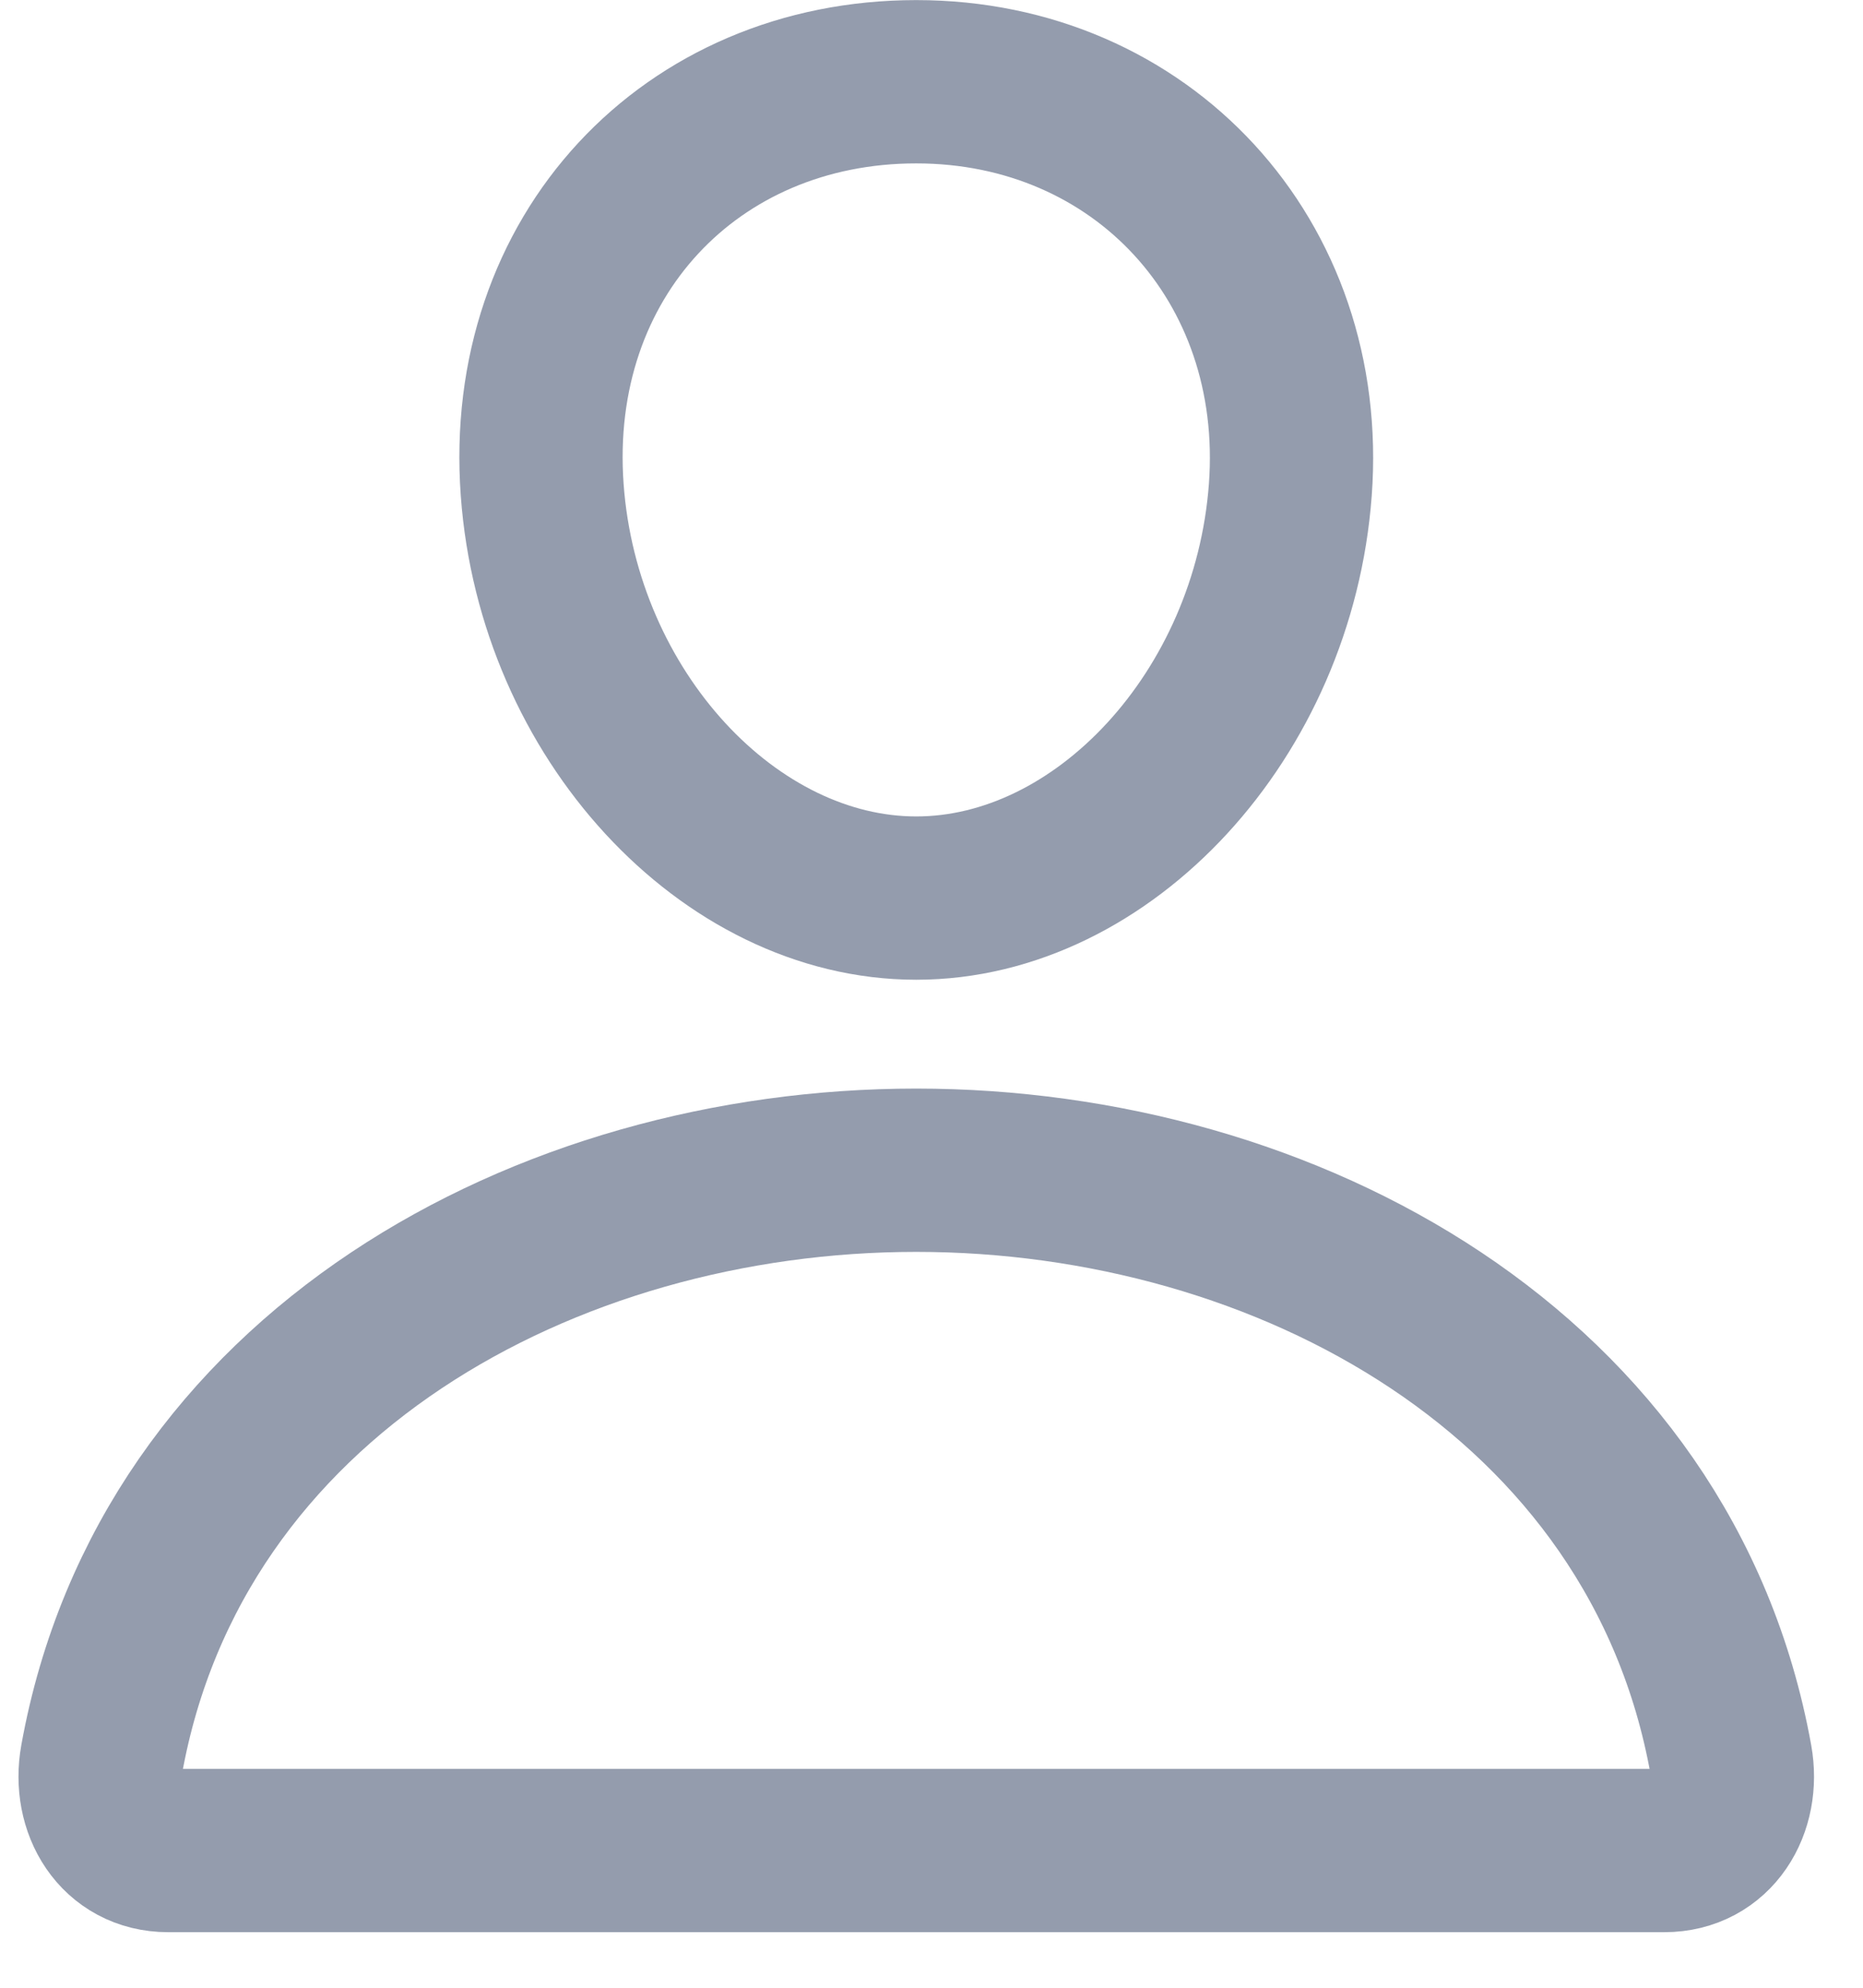 <svg width="30" height="32" viewBox="0 0 30 32" fill="none" xmlns="http://www.w3.org/2000/svg">
<path d="M20.778 7.887C20.509 11.506 17.766 14.458 14.754 14.458C11.743 14.458 8.994 11.507 8.731 7.887C8.457 4.123 11.127 1.316 14.754 1.316C18.382 1.316 21.052 4.191 20.778 7.887Z" stroke="#949CAD" stroke-width="2.629" stroke-linecap="round" stroke-linejoin="round"/>
<path d="M14.754 18.839C8.799 18.839 2.755 22.125 1.637 28.326C1.502 29.073 1.925 29.791 2.708 29.791H26.801C27.584 29.791 28.007 29.073 27.872 28.326C26.753 22.125 20.709 18.839 14.754 18.839Z" stroke="#949CAD" stroke-width="2.629" stroke-linecap="round" stroke-linejoin="round"/>
</svg>

